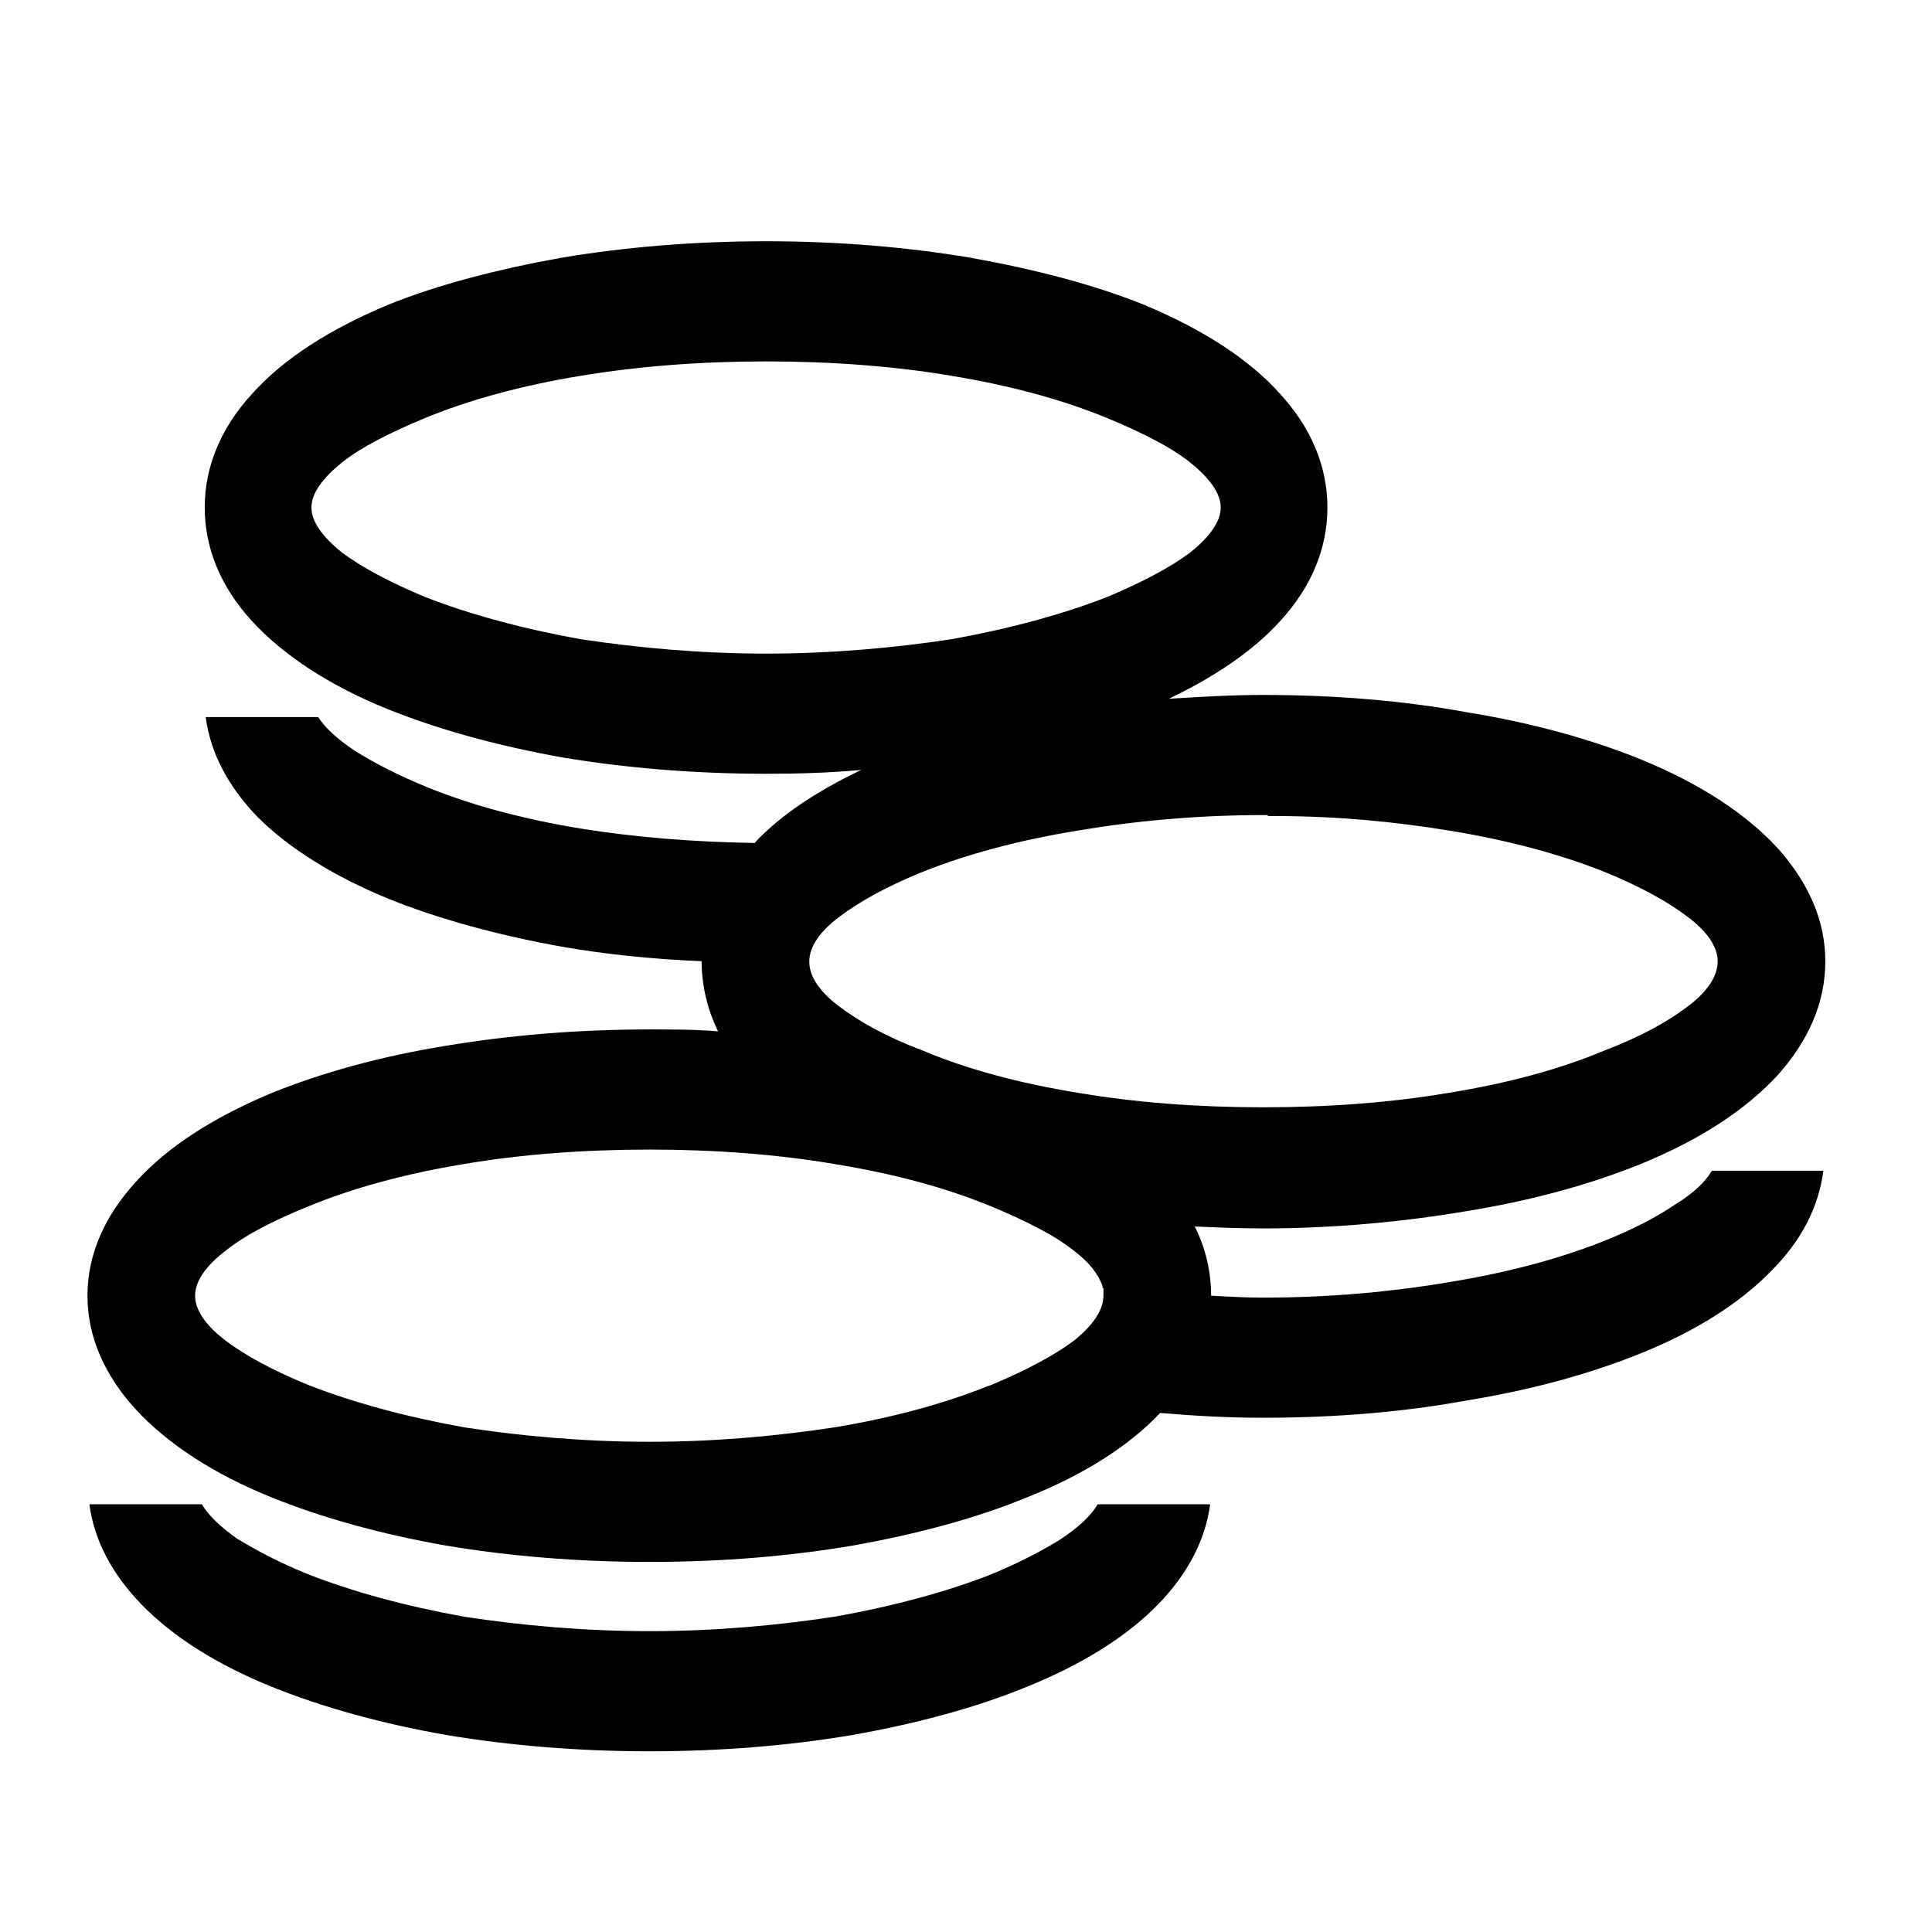 <?xml version="1.0" encoding="UTF-8"?>
<!DOCTYPE svg PUBLIC "-//W3C//DTD SVG 1.1//EN" "http://www.w3.org/Graphics/SVG/1.1/DTD/svg11.dtd">
<!-- Creator: CorelDRAW 2019 (64-Bit) -->
<svg xmlns="http://www.w3.org/2000/svg" xml:space="preserve" width="1000px" height="1000px" version="1.1" shape-rendering="geometricPrecision" text-rendering="geometricPrecision" image-rendering="optimizeQuality" fill-rule="evenodd" clip-rule="evenodd"
viewBox="0 0 20.1 20.1"
 xmlns:xlink="http://www.w3.org/1999/xlink">
 <g id="Katman_x0020_1">
  <g id="_1313469777184">
   <rect fill="none" width="20.1" height="20.1"/>
   <path fill="black" fill-rule="nonzero" d="M10.09 2.68c-0.66,-0.11 -1.37,-0.17 -2.12,-0.17 -0.75,0 -1.46,0.06 -2.12,0.17 -0.67,0.12 -1.29,0.28 -1.81,0.49 -0.6,0.25 -1.09,0.56 -1.42,0.93 -0.32,0.35 -0.49,0.75 -0.49,1.18 0,0.43 0.17,0.83 0.49,1.18 0.33,0.36 0.82,0.68 1.42,0.92 0.52,0.21 1.14,0.38 1.81,0.5 0.66,0.11 1.37,0.17 2.12,0.17 0.34,0 0.67,-0.01 0.99,-0.04 -0.46,0.22 -0.84,0.47 -1.11,0.76 -0.64,-0.01 -1.25,-0.06 -1.81,-0.15 -0.61,-0.1 -1.16,-0.25 -1.62,-0.44 -0.29,-0.12 -0.54,-0.25 -0.73,-0.37 -0.18,-0.12 -0.31,-0.24 -0.38,-0.35l-1.17 0c0.05,0.38 0.24,0.73 0.54,1.04 0.33,0.33 0.8,0.62 1.36,0.85 0.52,0.21 1.14,0.38 1.81,0.5 0.46,0.08 0.95,0.13 1.45,0.15 0,0.26 0.06,0.5 0.17,0.73 -0.23,-0.02 -0.47,-0.02 -0.71,-0.02 -0.75,0 -1.46,0.06 -2.12,0.17 -0.68,0.11 -1.29,0.28 -1.81,0.49 -0.6,0.25 -1.09,0.56 -1.42,0.93 -0.32,0.35 -0.5,0.75 -0.5,1.18 0,0.43 0.18,0.83 0.5,1.18 0.33,0.36 0.82,0.68 1.42,0.92 0.52,0.21 1.13,0.38 1.81,0.5 0.66,0.11 1.37,0.17 2.12,0.17 0.75,0 1.46,-0.06 2.11,-0.17 0.68,-0.12 1.3,-0.29 1.81,-0.5 0.58,-0.23 1.06,-0.53 1.39,-0.88 0.35,0.03 0.71,0.05 1.07,0.05 0.75,0 1.47,-0.06 2.12,-0.18 0.68,-0.11 1.29,-0.28 1.81,-0.49 0.57,-0.23 1.03,-0.52 1.36,-0.86 0.31,-0.31 0.49,-0.66 0.54,-1.04l-1.16 0c-0.07,0.12 -0.2,0.24 -0.38,0.35 -0.19,0.13 -0.44,0.26 -0.74,0.38 -0.45,0.18 -1,0.33 -1.62,0.43 -0.59,0.1 -1.24,0.16 -1.93,0.16 -0.18,0 -0.36,-0.01 -0.54,-0.02l0 0c0,-0.26 -0.06,-0.5 -0.17,-0.72 0.23,0.01 0.47,0.02 0.71,0.02 0.75,0 1.47,-0.07 2.12,-0.18 0.68,-0.11 1.29,-0.28 1.81,-0.49 0.61,-0.25 1.09,-0.56 1.43,-0.93 0.31,-0.35 0.49,-0.74 0.49,-1.18 0,-0.43 -0.18,-0.82 -0.49,-1.17 -0.34,-0.37 -0.82,-0.68 -1.43,-0.93 -0.52,-0.21 -1.13,-0.38 -1.81,-0.49 -0.65,-0.12 -1.37,-0.18 -2.12,-0.18 -0.33,0 -0.66,0.02 -0.98,0.04 0.48,-0.23 0.88,-0.5 1.16,-0.81 0.32,-0.35 0.49,-0.75 0.49,-1.18 0,-0.43 -0.17,-0.83 -0.49,-1.18 -0.33,-0.37 -0.82,-0.68 -1.42,-0.93 -0.52,-0.21 -1.14,-0.37 -1.81,-0.49zm1.96 14.01c0.3,-0.31 0.49,-0.66 0.54,-1.04l-1.17 0c-0.07,0.12 -0.2,0.24 -0.38,0.36 -0.19,0.12 -0.44,0.25 -0.73,0.37 -0.46,0.18 -1.01,0.33 -1.63,0.44 -0.59,0.09 -1.24,0.15 -1.92,0.15 -0.69,0 -1.34,-0.06 -1.93,-0.15 -0.61,-0.11 -1.16,-0.26 -1.62,-0.44 -0.3,-0.12 -0.54,-0.25 -0.74,-0.37 -0.17,-0.12 -0.3,-0.24 -0.37,-0.36l-1.17 0c0.05,0.38 0.24,0.73 0.54,1.04 0.33,0.34 0.79,0.63 1.36,0.86 0.52,0.21 1.13,0.38 1.81,0.5 0.66,0.11 1.37,0.17 2.12,0.17 0.75,0 1.46,-0.06 2.11,-0.17 0.68,-0.12 1.3,-0.29 1.81,-0.5 0.57,-0.23 1.04,-0.52 1.37,-0.86zm-3.37 -4.58c0.62,0.1 1.17,0.25 1.63,0.44 0.36,0.15 0.66,0.3 0.86,0.46 0.16,0.12 0.26,0.25 0.3,0.37l0 0 0 0 0 0 0 0.01 0 0 0 0 0 0 0 0 0 0 0 0.01 0 0 0.01 0 0 0 0 0 0 0 0 0 0 0 0 0.01 0 0 0 0 0 0 0 0 0 0 0 0 0 0 0 0.01 0 0 0 0 0 0 0 0 0 0 0 0 0 0 0 0.01 0 0 0 0 0 0 0 0 0 0 0 0 0 0 0 0 0 0.01 0 0 0 0 0 0 0 0 0 0.01 0 0 0 0 0 0 0 0 0 0 0 0.01 0 0 0 0 0 0 0 0 0 0 0 0.01 0 0 0 0 0 0 0 0 0 0 0 0.01 0 0 0 0c0,0.15 -0.11,0.31 -0.31,0.47 -0.2,0.15 -0.5,0.31 -0.86,0.46l-0.03 0.01c-0.45,0.18 -0.99,0.33 -1.6,0.43 -0.59,0.09 -1.24,0.15 -1.92,0.15 -0.69,0 -1.34,-0.06 -1.93,-0.15 -0.61,-0.11 -1.16,-0.26 -1.62,-0.44 -0.37,-0.15 -0.66,-0.31 -0.86,-0.46 -0.21,-0.16 -0.32,-0.32 -0.32,-0.47 0,-0.15 0.11,-0.31 0.32,-0.47 0.2,-0.16 0.49,-0.31 0.86,-0.46 0.46,-0.19 1.01,-0.34 1.62,-0.44 0.59,-0.1 1.24,-0.15 1.93,-0.15 0.68,0 1.33,0.05 1.92,0.15zm6.39 -3.47c0.62,0.1 1.17,0.25 1.62,0.43 0.37,0.15 0.66,0.31 0.87,0.47 0.2,0.15 0.31,0.31 0.31,0.46 0,0.16 -0.11,0.32 -0.31,0.47 -0.21,0.16 -0.5,0.32 -0.87,0.46 -0.45,0.19 -1,0.34 -1.62,0.44 -0.59,0.1 -1.24,0.15 -1.93,0.15 -0.68,0 -1.33,-0.05 -1.92,-0.15 -0.62,-0.1 -1.17,-0.25 -1.62,-0.44 -0.37,-0.14 -0.66,-0.3 -0.87,-0.46 -0.2,-0.15 -0.31,-0.31 -0.31,-0.46l0 -0.01c0,-0.15 0.11,-0.31 0.31,-0.46 0.21,-0.16 0.5,-0.32 0.87,-0.47 0.45,-0.18 1,-0.33 1.62,-0.43 0.59,-0.1 1.24,-0.16 1.92,-0.16l0.01 0 0 0 0 0 0 0 0 0 0.01 0 0 0 0 0 0 0 0 0 0.01 0 0 0 0 0 0 0 0 0 0.01 0 0 0 0 0 0 0 0 0 0 0 0.01 0 0 0 0 0 0 0.01 0 0 0.01 0 0 0 0 0 0 0 0 0 0 0 0.01 0 0 0 0 0 0 0 0 0 0 0 0.01 0 0 0 0 0 0 0 0 0 0.01 0 0 0 0 0 0 0 0 0 0.01 0 0 0 0 0 0 0 0 0 0 0 0.01 0 0 0 0 0 0 0 0 0 0.01 0 0 0 0 0 0 0 0 0 0 0 0.01 0 0 0c0.64,0 1.25,0.06 1.8,0.15zm-5.17 -4.73c0.61,0.1 1.16,0.25 1.62,0.44 0.36,0.15 0.66,0.3 0.86,0.46 0.2,0.16 0.32,0.32 0.32,0.47 0,0.15 -0.12,0.31 -0.32,0.47 -0.2,0.15 -0.5,0.31 -0.86,0.46 -0.46,0.18 -1.01,0.33 -1.62,0.44 -0.59,0.09 -1.25,0.15 -1.93,0.15 -0.68,0 -1.33,-0.06 -1.93,-0.15 -0.61,-0.11 -1.16,-0.26 -1.62,-0.44 -0.36,-0.15 -0.66,-0.31 -0.86,-0.46 -0.2,-0.16 -0.32,-0.32 -0.32,-0.47 0,-0.15 0.12,-0.31 0.32,-0.47 0.2,-0.16 0.5,-0.31 0.86,-0.46 0.46,-0.19 1.01,-0.34 1.62,-0.44 0.6,-0.1 1.25,-0.15 1.93,-0.15 0.68,0 1.34,0.05 1.93,0.15z"/>
   <rect fill="none" width="20.1" height="20.1"/>
  </g>
 </g>
</svg>
